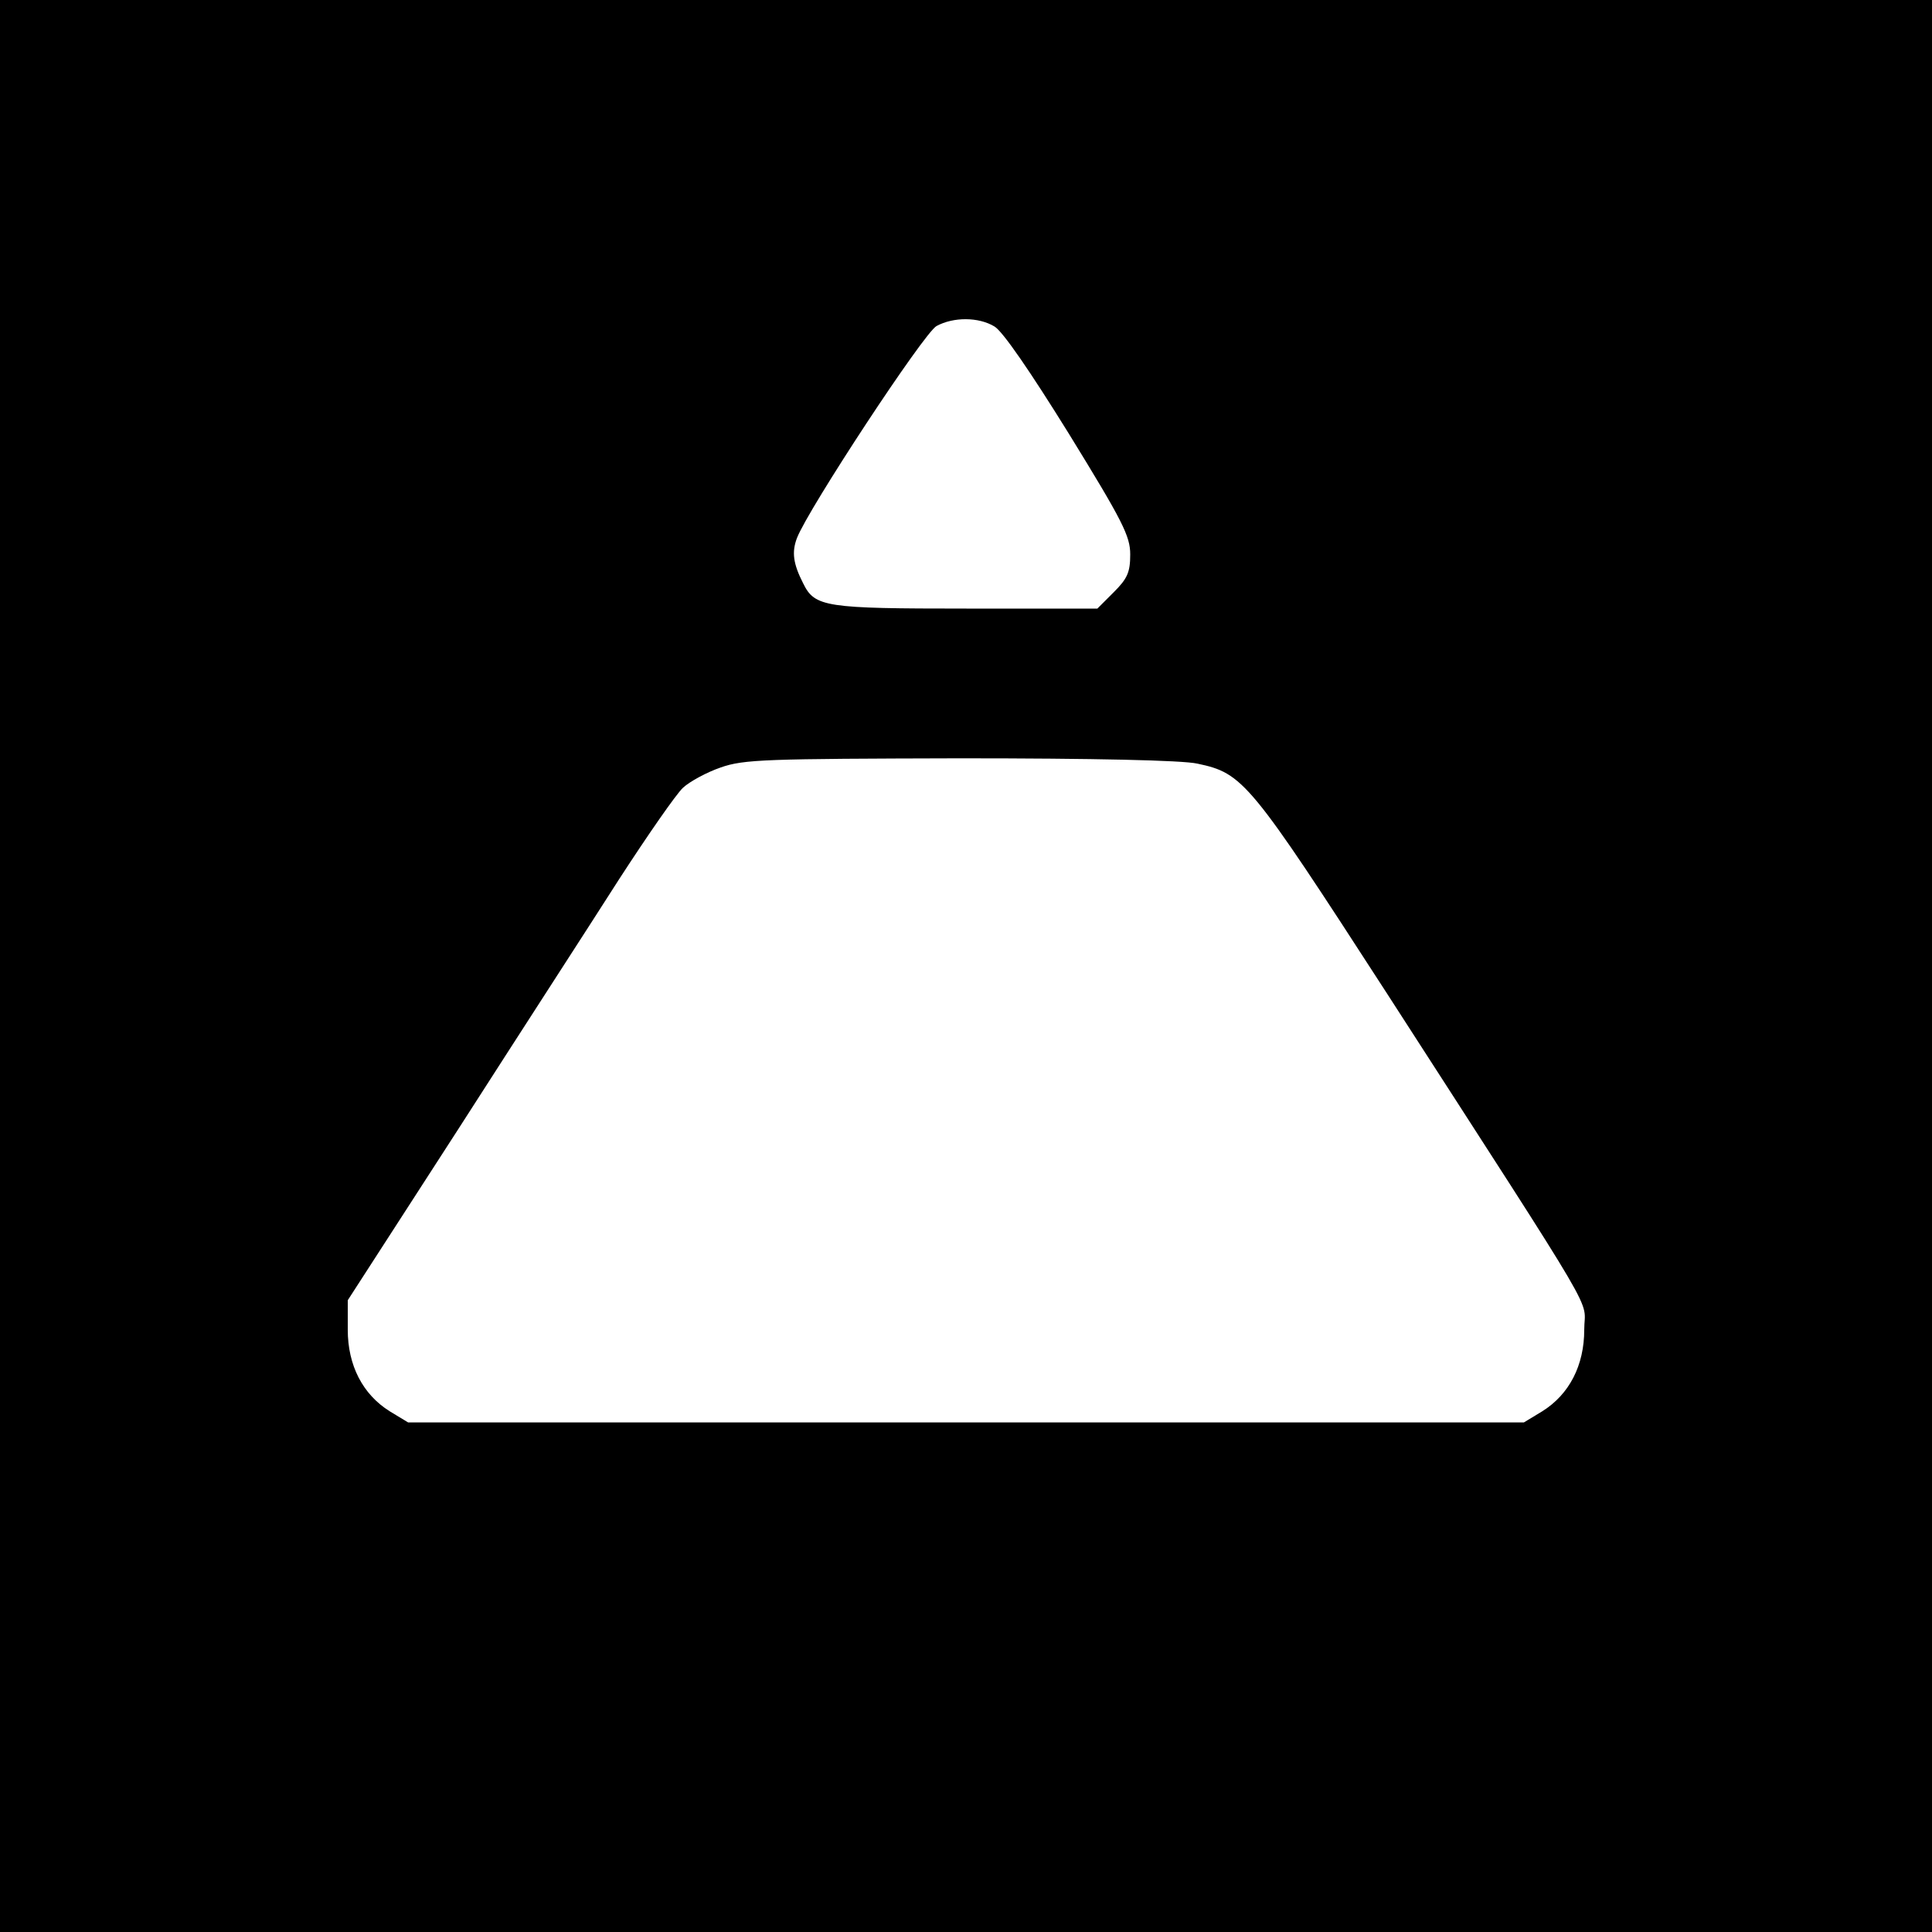 <?xml version="1.0" standalone="no"?>
<!DOCTYPE svg PUBLIC "-//W3C//DTD SVG 20010904//EN"
 "http://www.w3.org/TR/2001/REC-SVG-20010904/DTD/svg10.dtd">
<svg version="1.0" xmlns="http://www.w3.org/2000/svg"
 width="400pt" height="400pt" viewBox="0 0 400 400"
 preserveAspectRatio="xMidYMid meet">

<g transform="translate(0,400) scale(0.1,-0.1)"
fill="#000000" stroke="none">
<path d="M0 2000 l0 -2000 2000 0 2000 0 0 2000 0 2000 -2000 0 -2000 0 0
-2000z m2059 1324 c17 -10 74 -93 154 -222 112 -182 127 -212 127 -250 0 -37
-6 -50 -34 -78 l-34 -34 -271 0 c-292 0 -314 3 -338 52 -21 41 -24 65 -13 94
23 60 263 425 289 439 35 19 87 19 120 -1z m420 -905 c95 -20 108 -36 392
-475 454 -704 409 -628 409 -697 0 -74 -31 -134 -87 -169 l-38 -23 -1155 0
-1155 0 -38 23 c-56 35 -87 95 -87 169 l0 61 228 353 c125 195 276 428 334
519 59 91 118 176 132 189 14 13 49 32 78 42 48 17 94 18 495 19 278 0 461 -4
492 -11z"/>
</g>
</svg>

